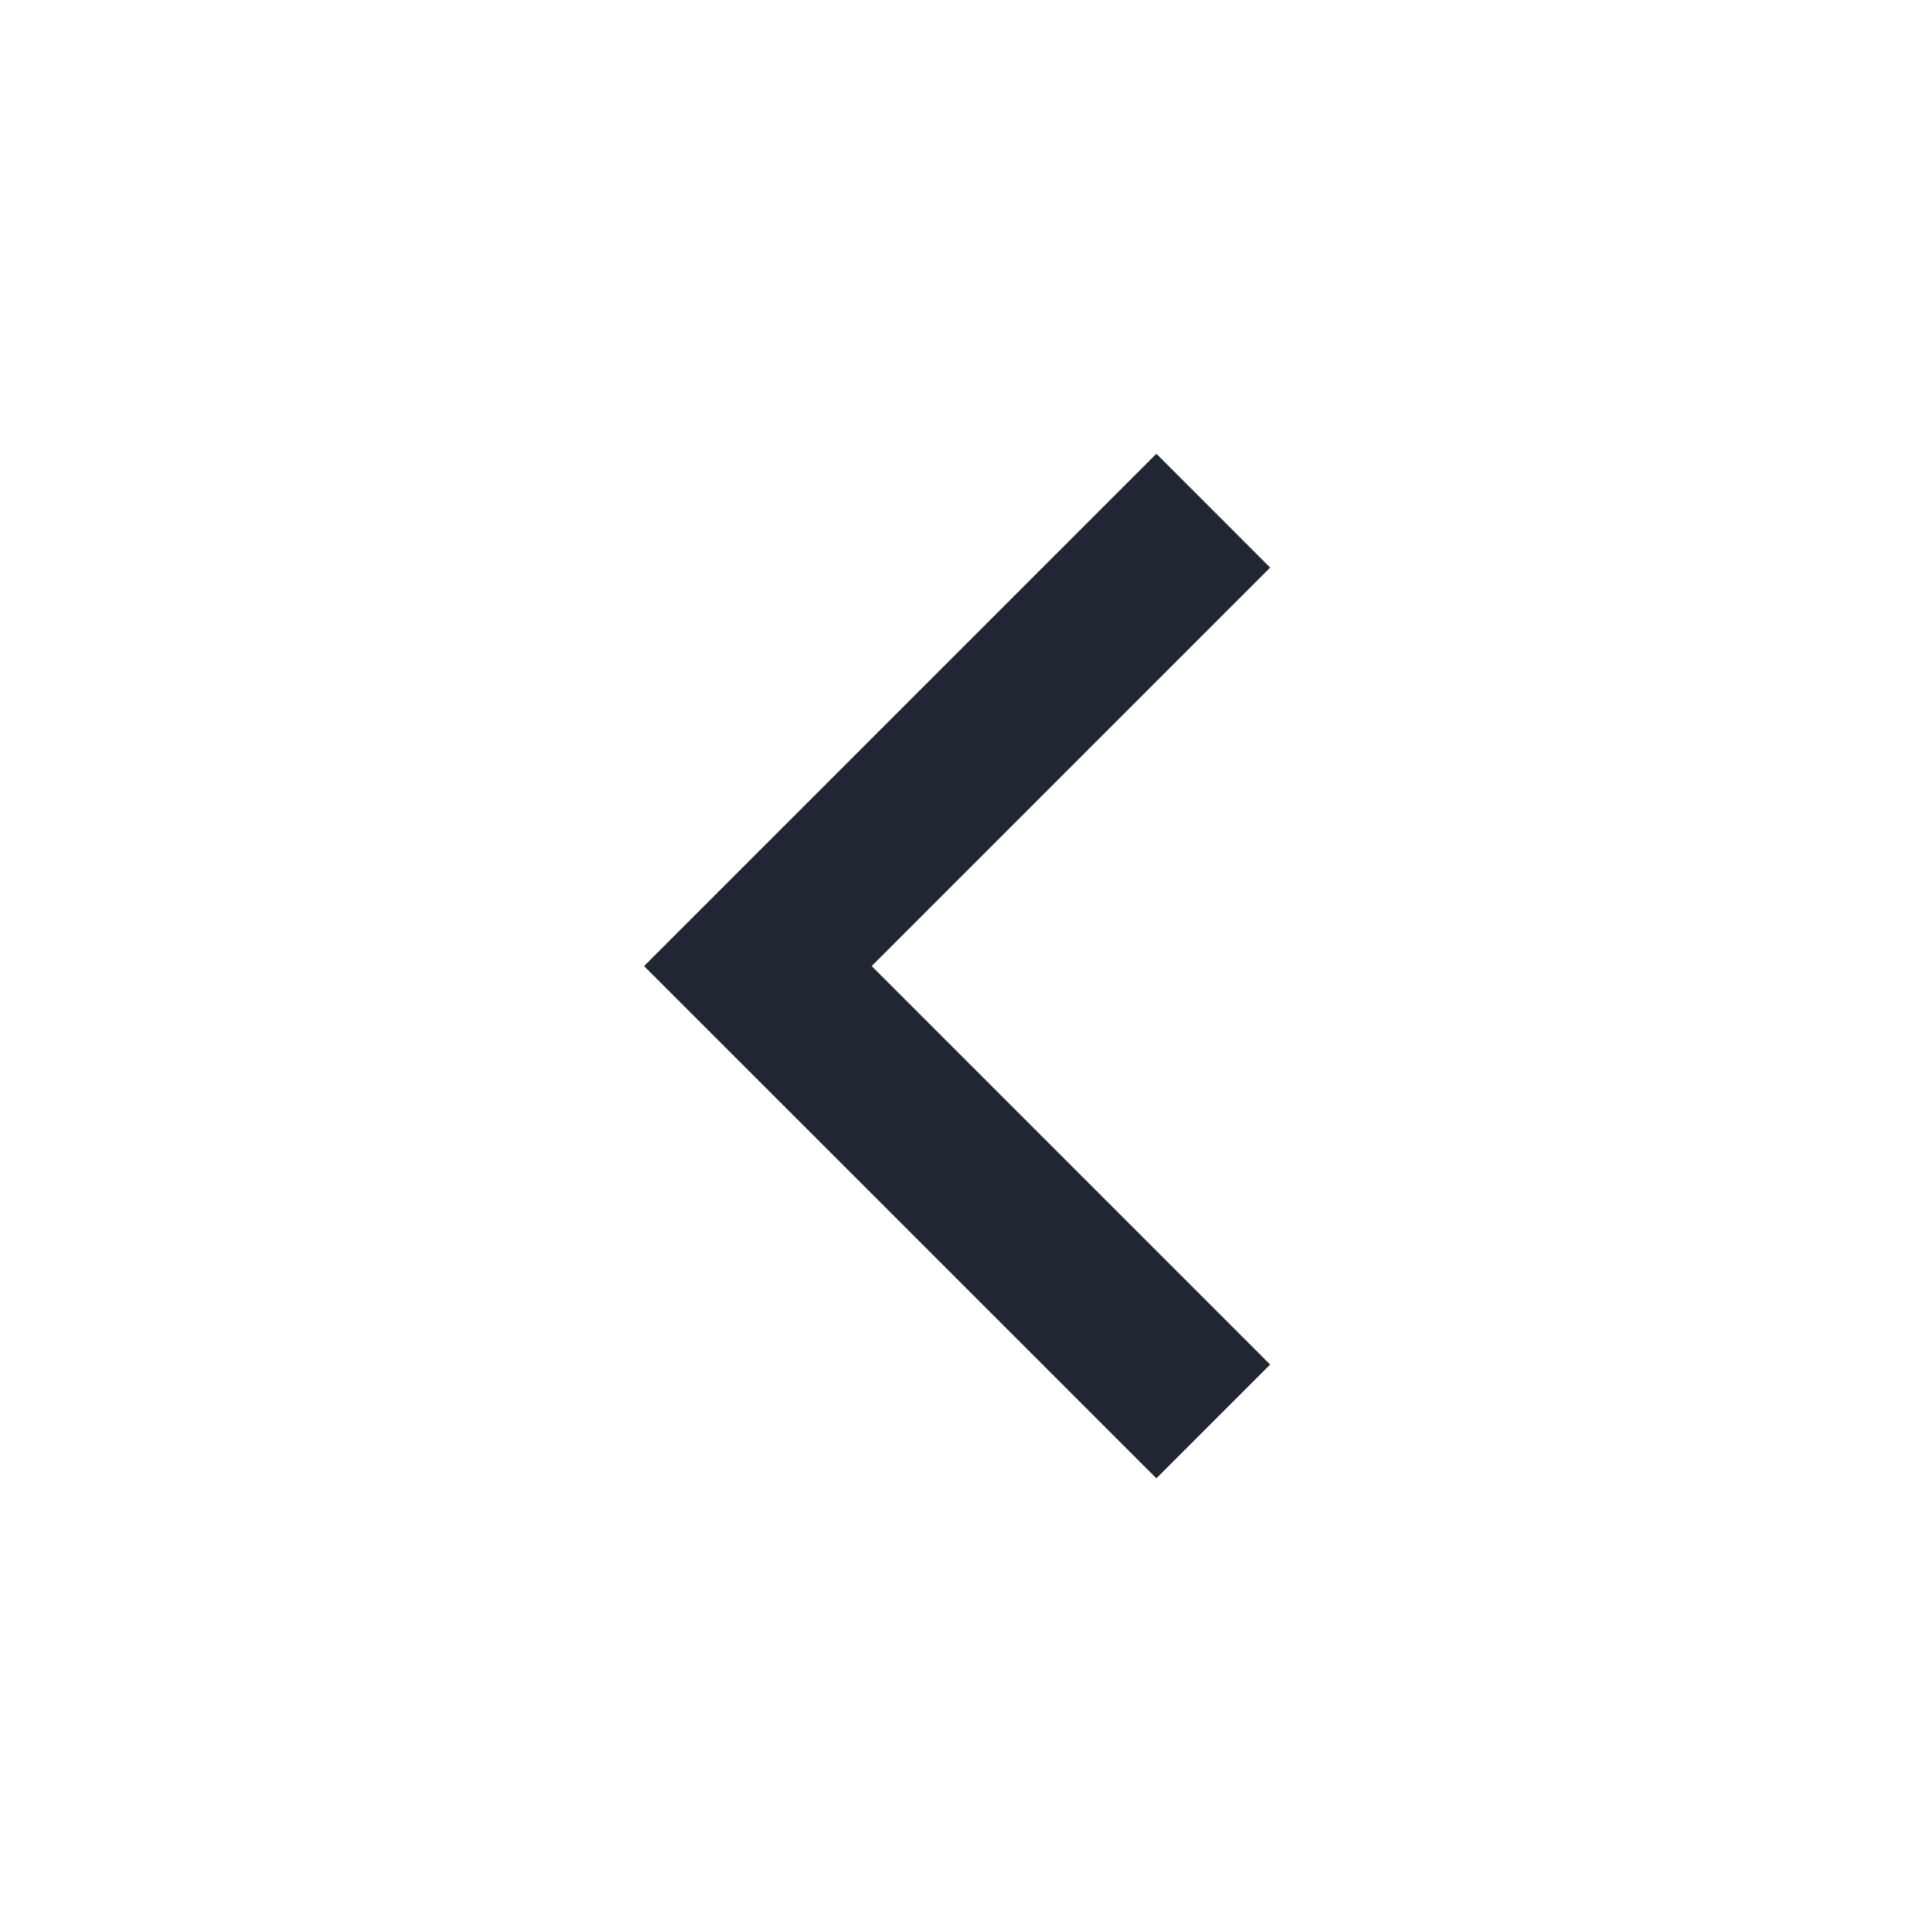 <svg width="28" height="28" viewBox="0 0 28 28" fill="none" xmlns="http://www.w3.org/2000/svg">
<path d="M12.633 14.001L18.408 19.776L16.759 21.425L9.334 14.001L16.759 6.576L18.408 8.226L12.633 14.001Z" fill="#202732"/>
</svg>
